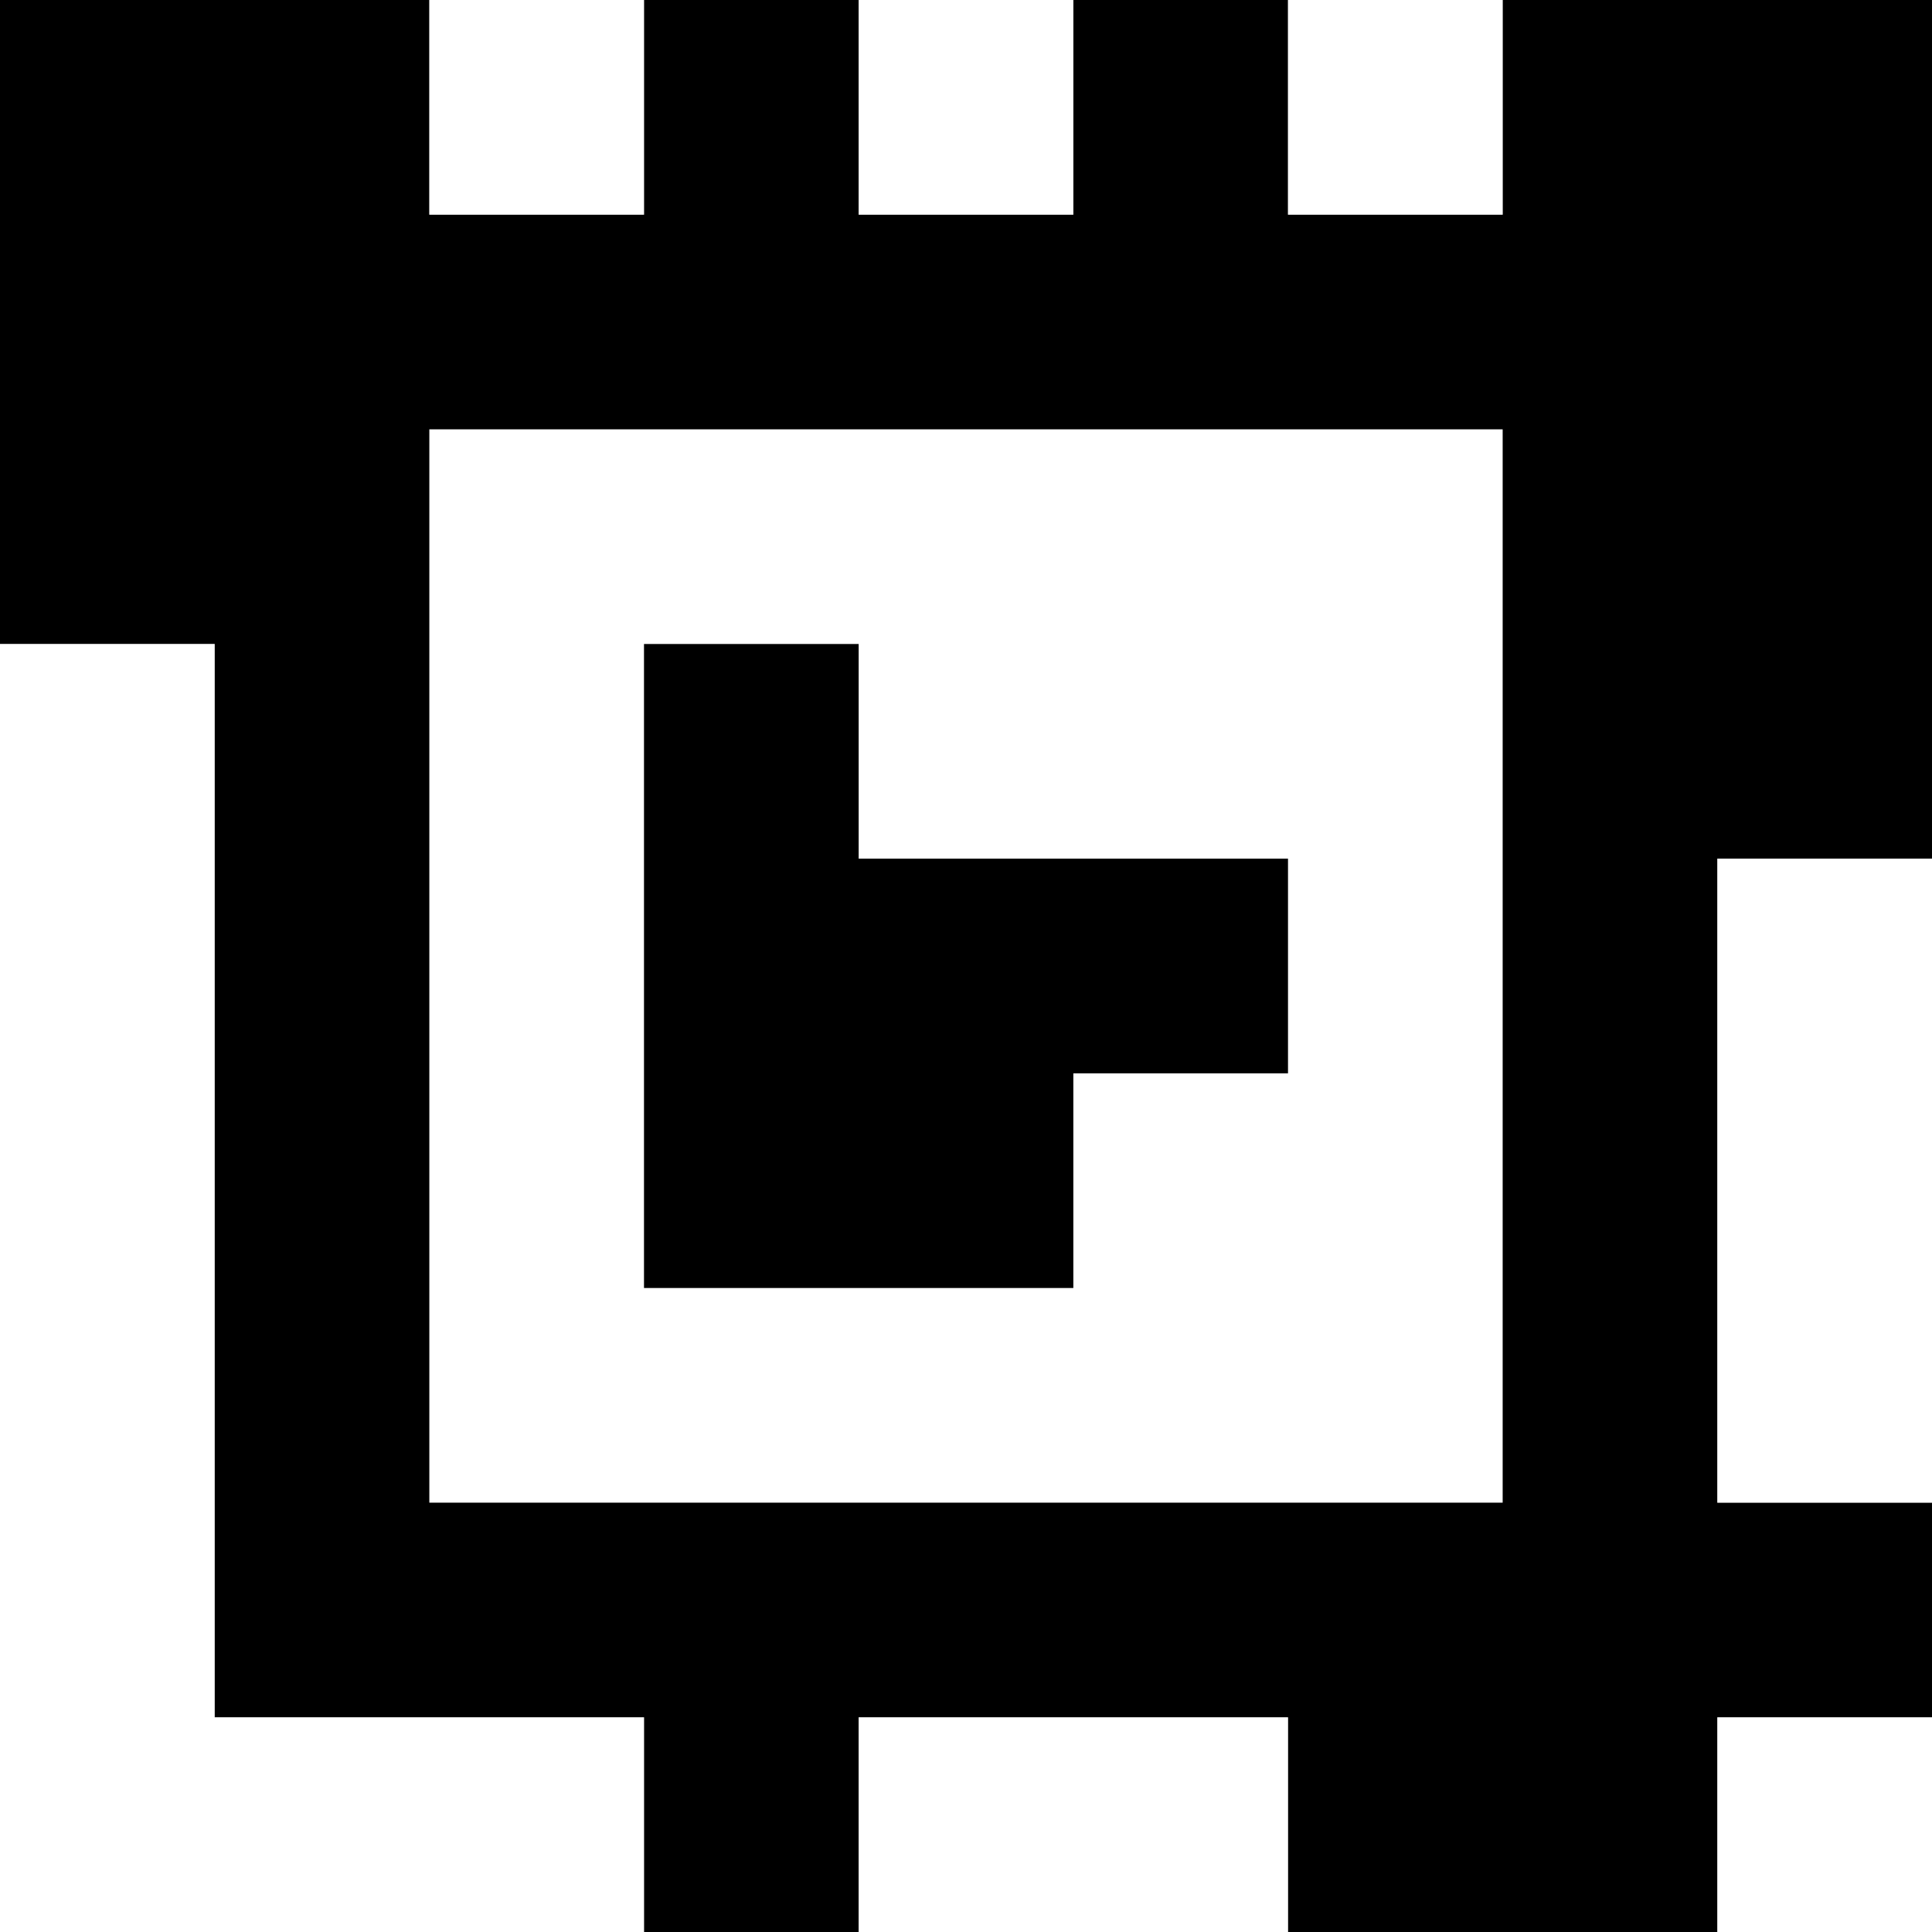 <?xml version="1.0" standalone="yes"?>
<svg xmlns="http://www.w3.org/2000/svg" width="90" height="90">
<rect width="100%" height="100%" fill="#808080" stroke="none"/>
<path style="fill:#000000; stroke:none;" d="M0 0L0 30L10 30L10 80L30 80L30 90L40 90L40 80L60 80L60 90L80 90L80 80L90 80L90 70L80 70L80 40L90 40L90 0L70 0L70 10L60 10L60 0L50 0L50 10L40 10L40 0L30 0L30 10L20 10L20 0L0 0z"/>
<path style="fill:#ffffff; stroke:none;" d="M20 0L20 10L30 10L30 0L20 0M40 0L40 10L50 10L50 0L40 0M60 0L60 10L70 10L70 0L60 0M20 20L20 70L70 70L70 20L20 20M0 30L0 90L30 90L30 80L10 80L10 30L0 30z"/>
<path style="fill:#000000; stroke:none;" d="M30 30L30 60L50 60L50 50L60 50L60 40L40 40L40 30L30 30z"/>
<path style="fill:#ffffff; stroke:none;" d="M80 40L80 70L90 70L90 40L80 40M40 80L40 90L60 90L60 80L40 80M80 80L80 90L90 90L90 80L80 80z"/>
</svg>
